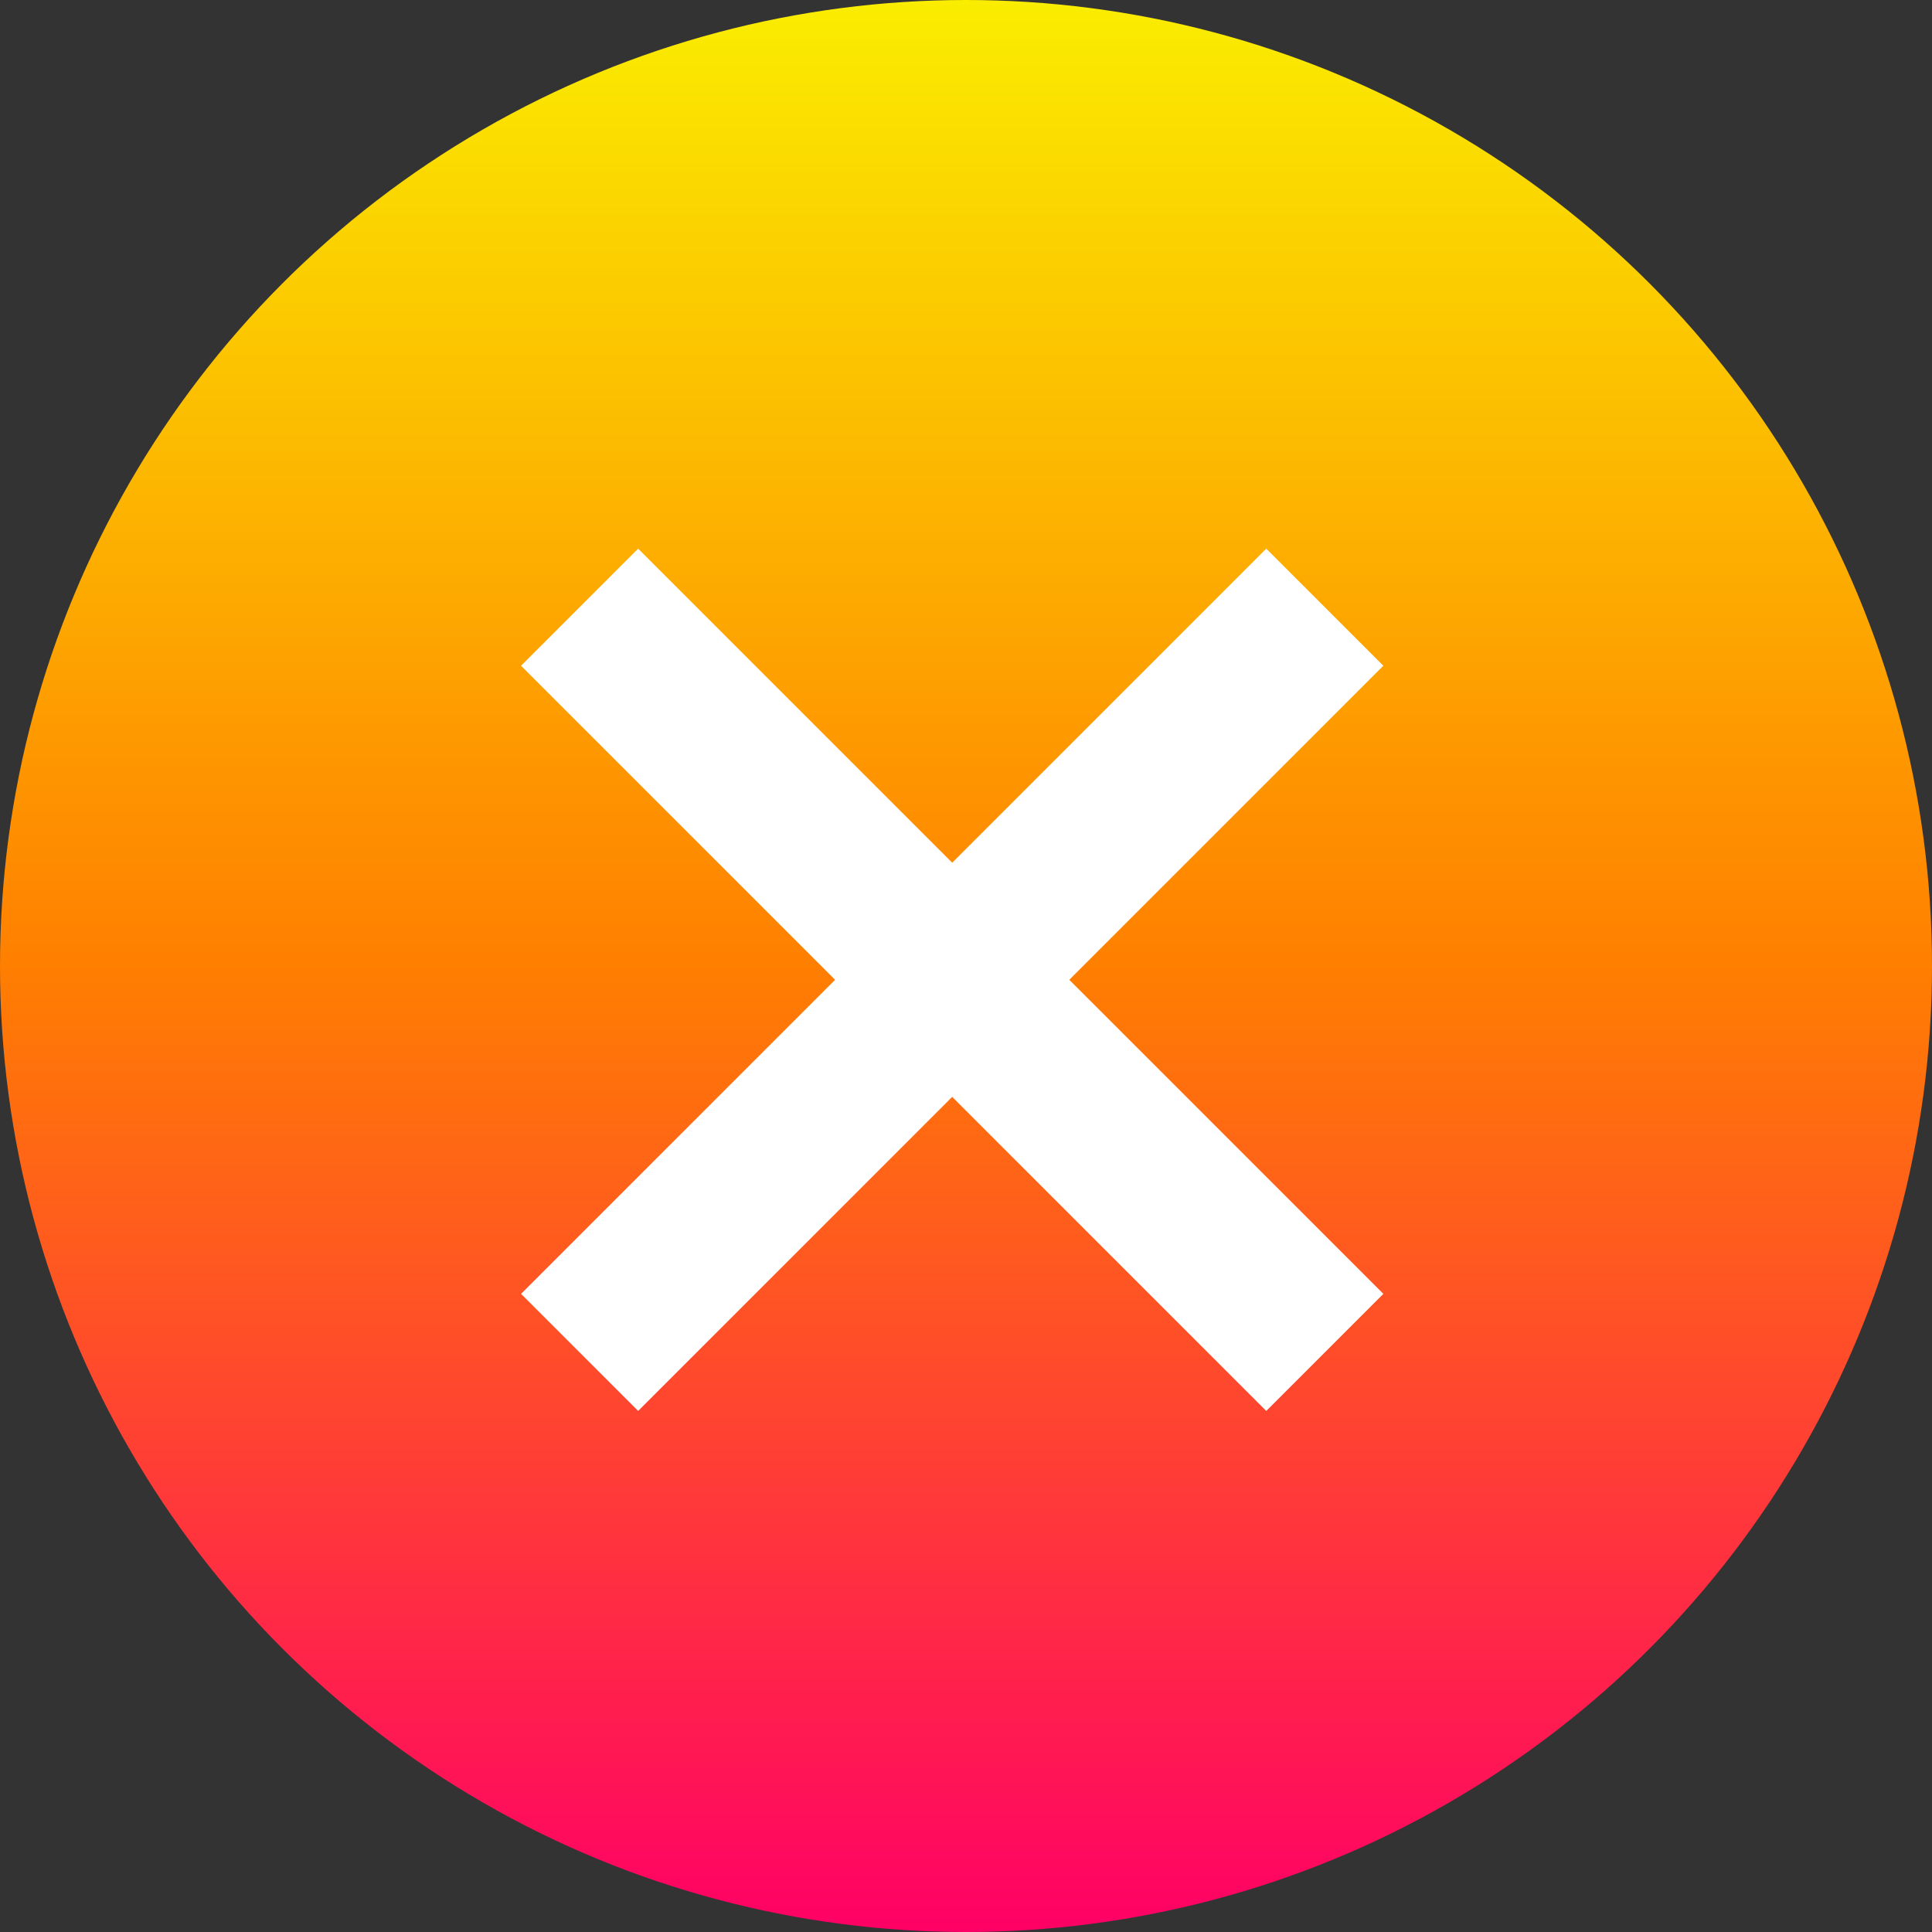 <svg width="70" height="70" viewBox="0 0 70 70" fill="none" xmlns="http://www.w3.org/2000/svg">
  <rect x="0" y="0" width="70" height="70" fill="#333333" stroke="none"/>
  <circle cx="35" cy="35" r="35" fill="url(#paint0_linear)"/>
  <path d="M21 22L48 49" stroke="white" stroke-width="6"/>
  <path d="M48 22L21 49" stroke="white" stroke-width="6"/>
  <defs>
    <linearGradient id="paint0_linear" x1="35" y1="0" x2="35" y2="70" gradientUnits="userSpaceOnUse">
      <stop stop-color="#FAED00"/>
      <stop offset="0.495" stop-color="#FF8000"/>
      <stop offset="1" stop-color="#FF0066"/>
    </linearGradient>
  </defs>
</svg>
